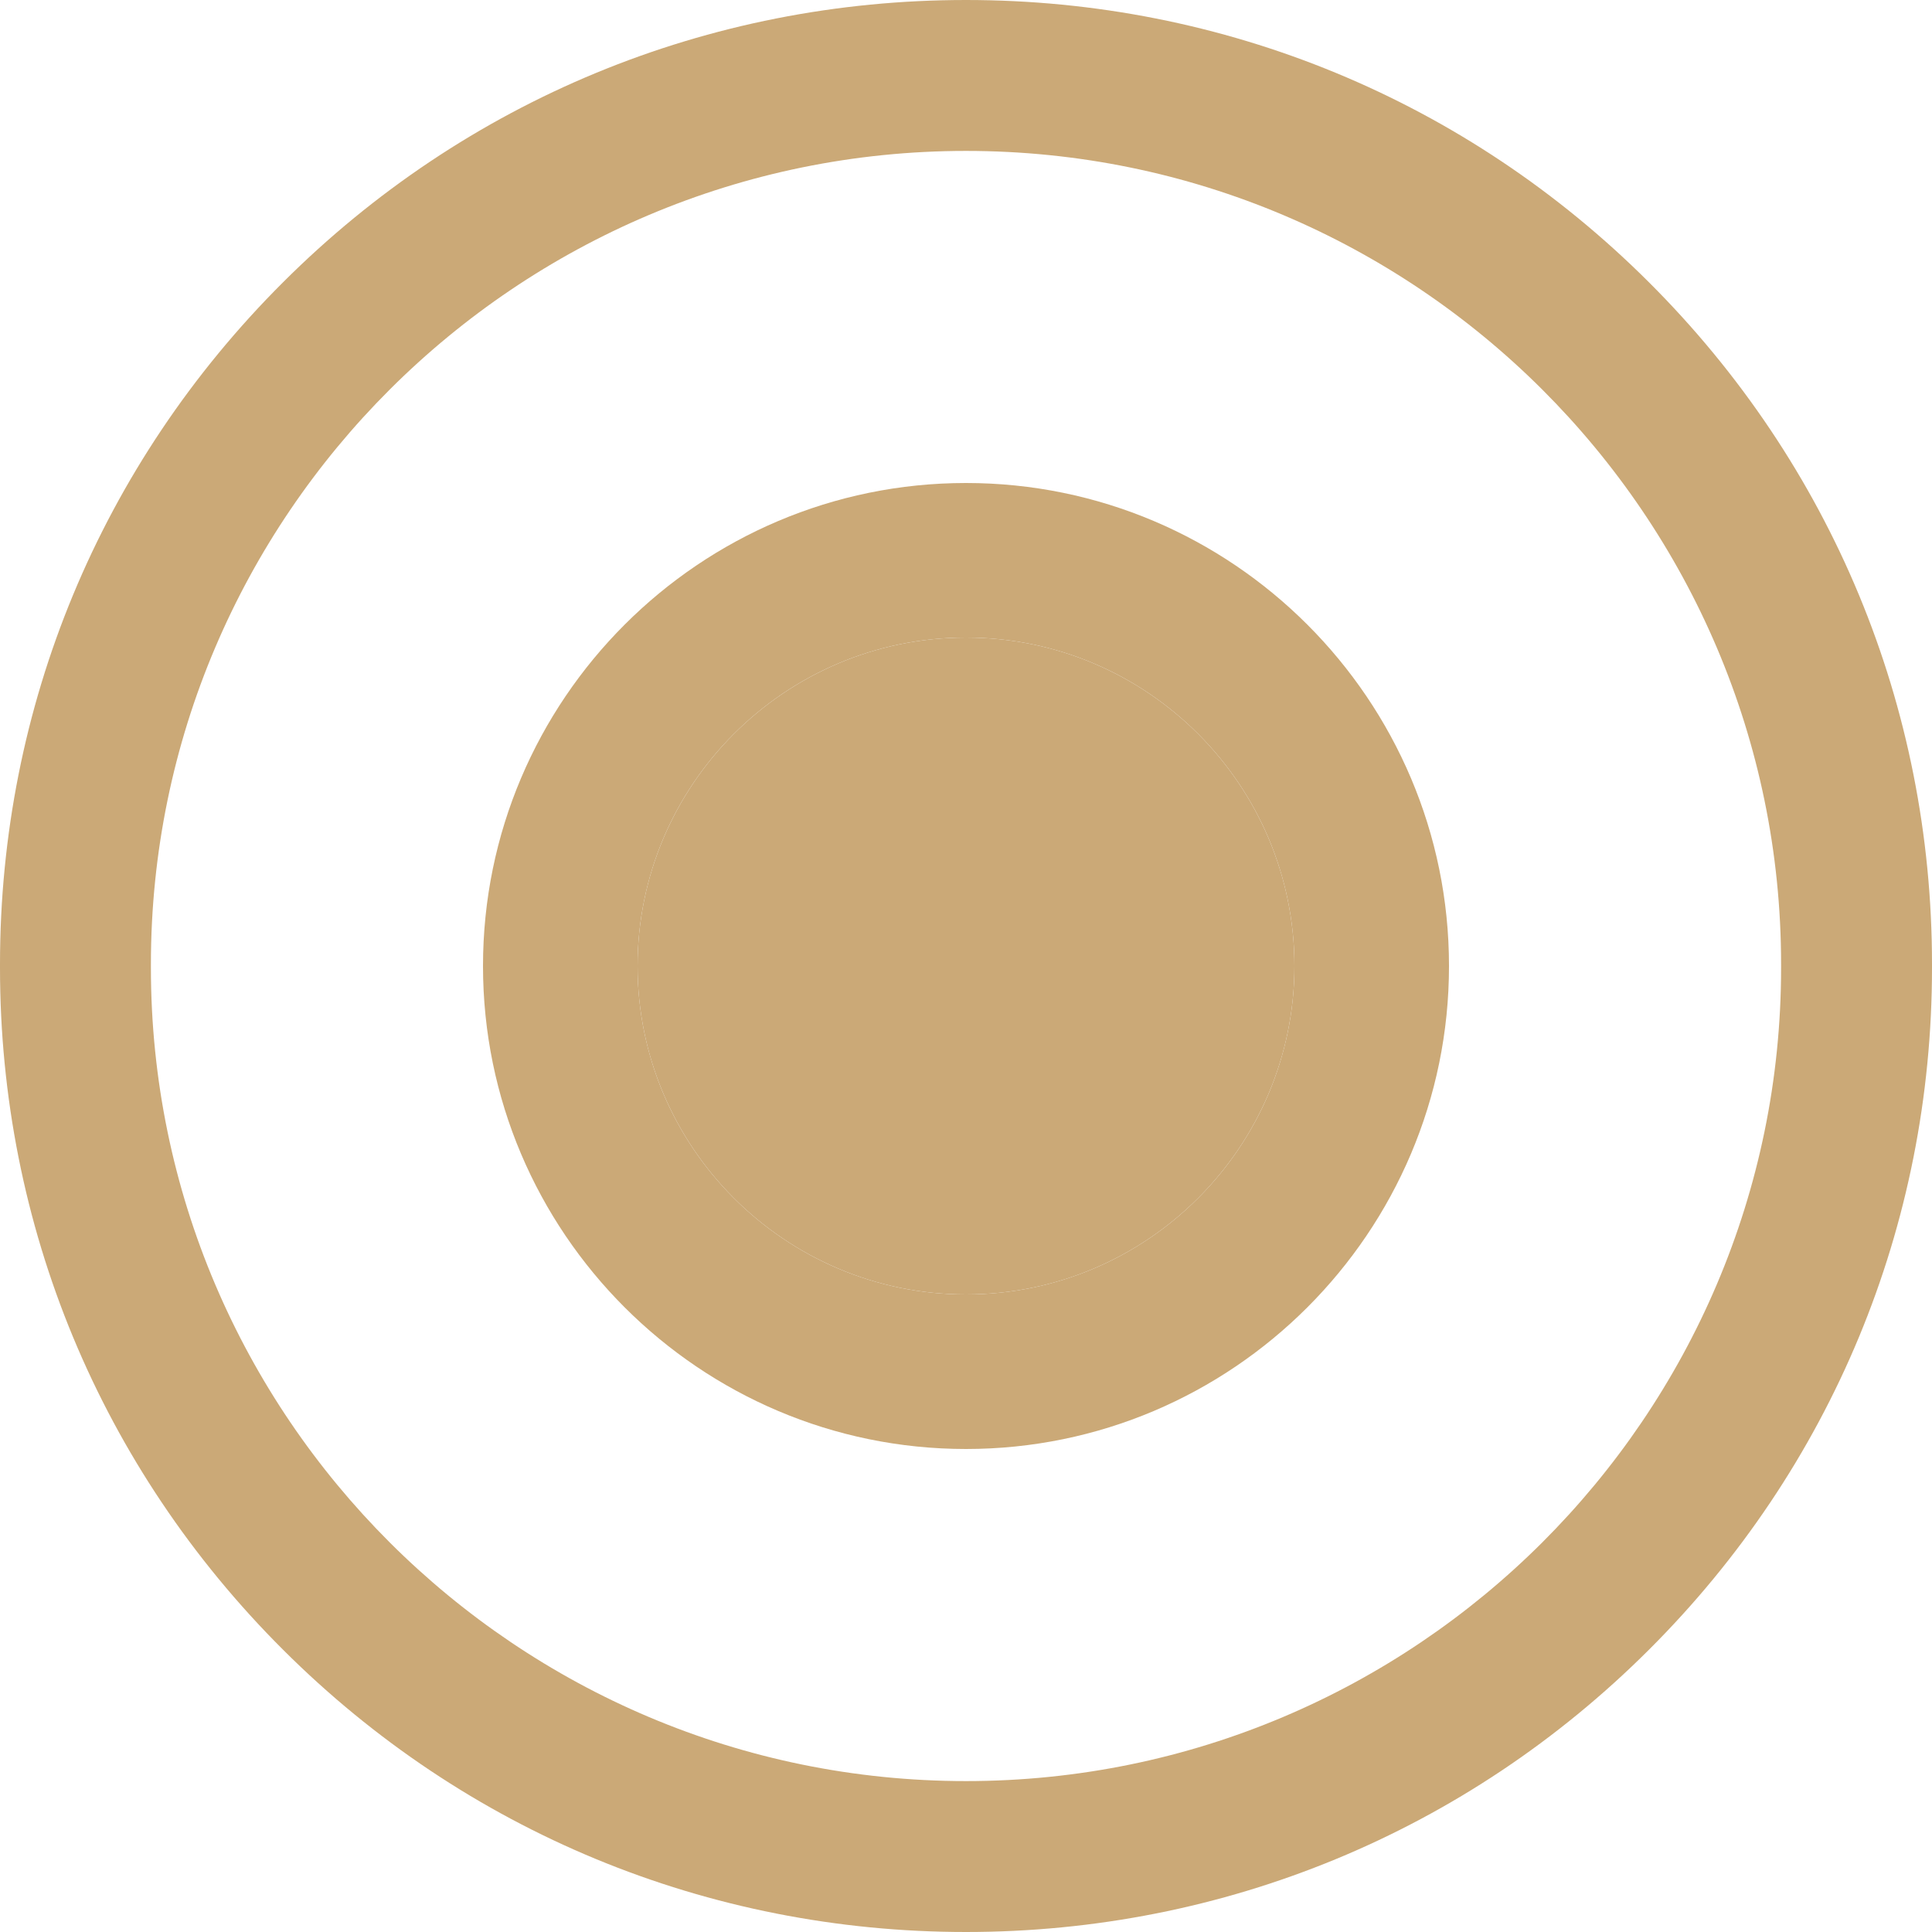 <svg width="18" height="18" viewBox="0 0 18 18" fill="none" xmlns="http://www.w3.org/2000/svg">
<path d="M15.363 2.63C13.664 0.934 11.404 0 9 0C6.596 0 4.336 0.934 2.637 2.63C0.936 4.327 0 6.583 0 8.982V9.018C0 11.417 0.936 13.673 2.637 15.37C4.336 17.066 6.596 18 9 18C11.404 18 13.664 17.066 15.363 15.37C17.064 13.673 18 11.417 18 9.018V8.982C18 6.583 17.064 4.327 15.363 2.63ZM16.594 9.018C16.594 13.195 13.187 16.594 9 16.594C4.813 16.594 1.406 13.195 1.406 9.018V8.982C1.406 4.805 4.813 1.406 9 1.406C13.187 1.406 16.594 4.805 16.594 8.982V9.018Z" fill="#CBA977"/>
<path d="M9 4.5C6.519 4.5 4.5 6.519 4.5 9C4.5 11.481 6.519 13.5 9 13.5C11.481 13.5 13.5 11.481 13.5 9C13.5 6.519 11.481 4.5 9 4.5ZM9 12.06C7.313 12.06 5.94 10.687 5.94 9C5.94 7.313 7.313 5.94 9 5.94C10.687 5.94 12.06 7.313 12.06 9C12.06 10.687 10.687 12.06 9 12.06Z" fill="#CBA977"/>
<path d="M9 12.06C7.313 12.06 5.94 10.687 5.94 9C5.94 7.313 7.313 5.94 9 5.94C10.687 5.94 12.06 7.313 12.06 9C12.06 10.687 10.687 12.06 9 12.06Z" fill="#CBA977"/>
</svg>

